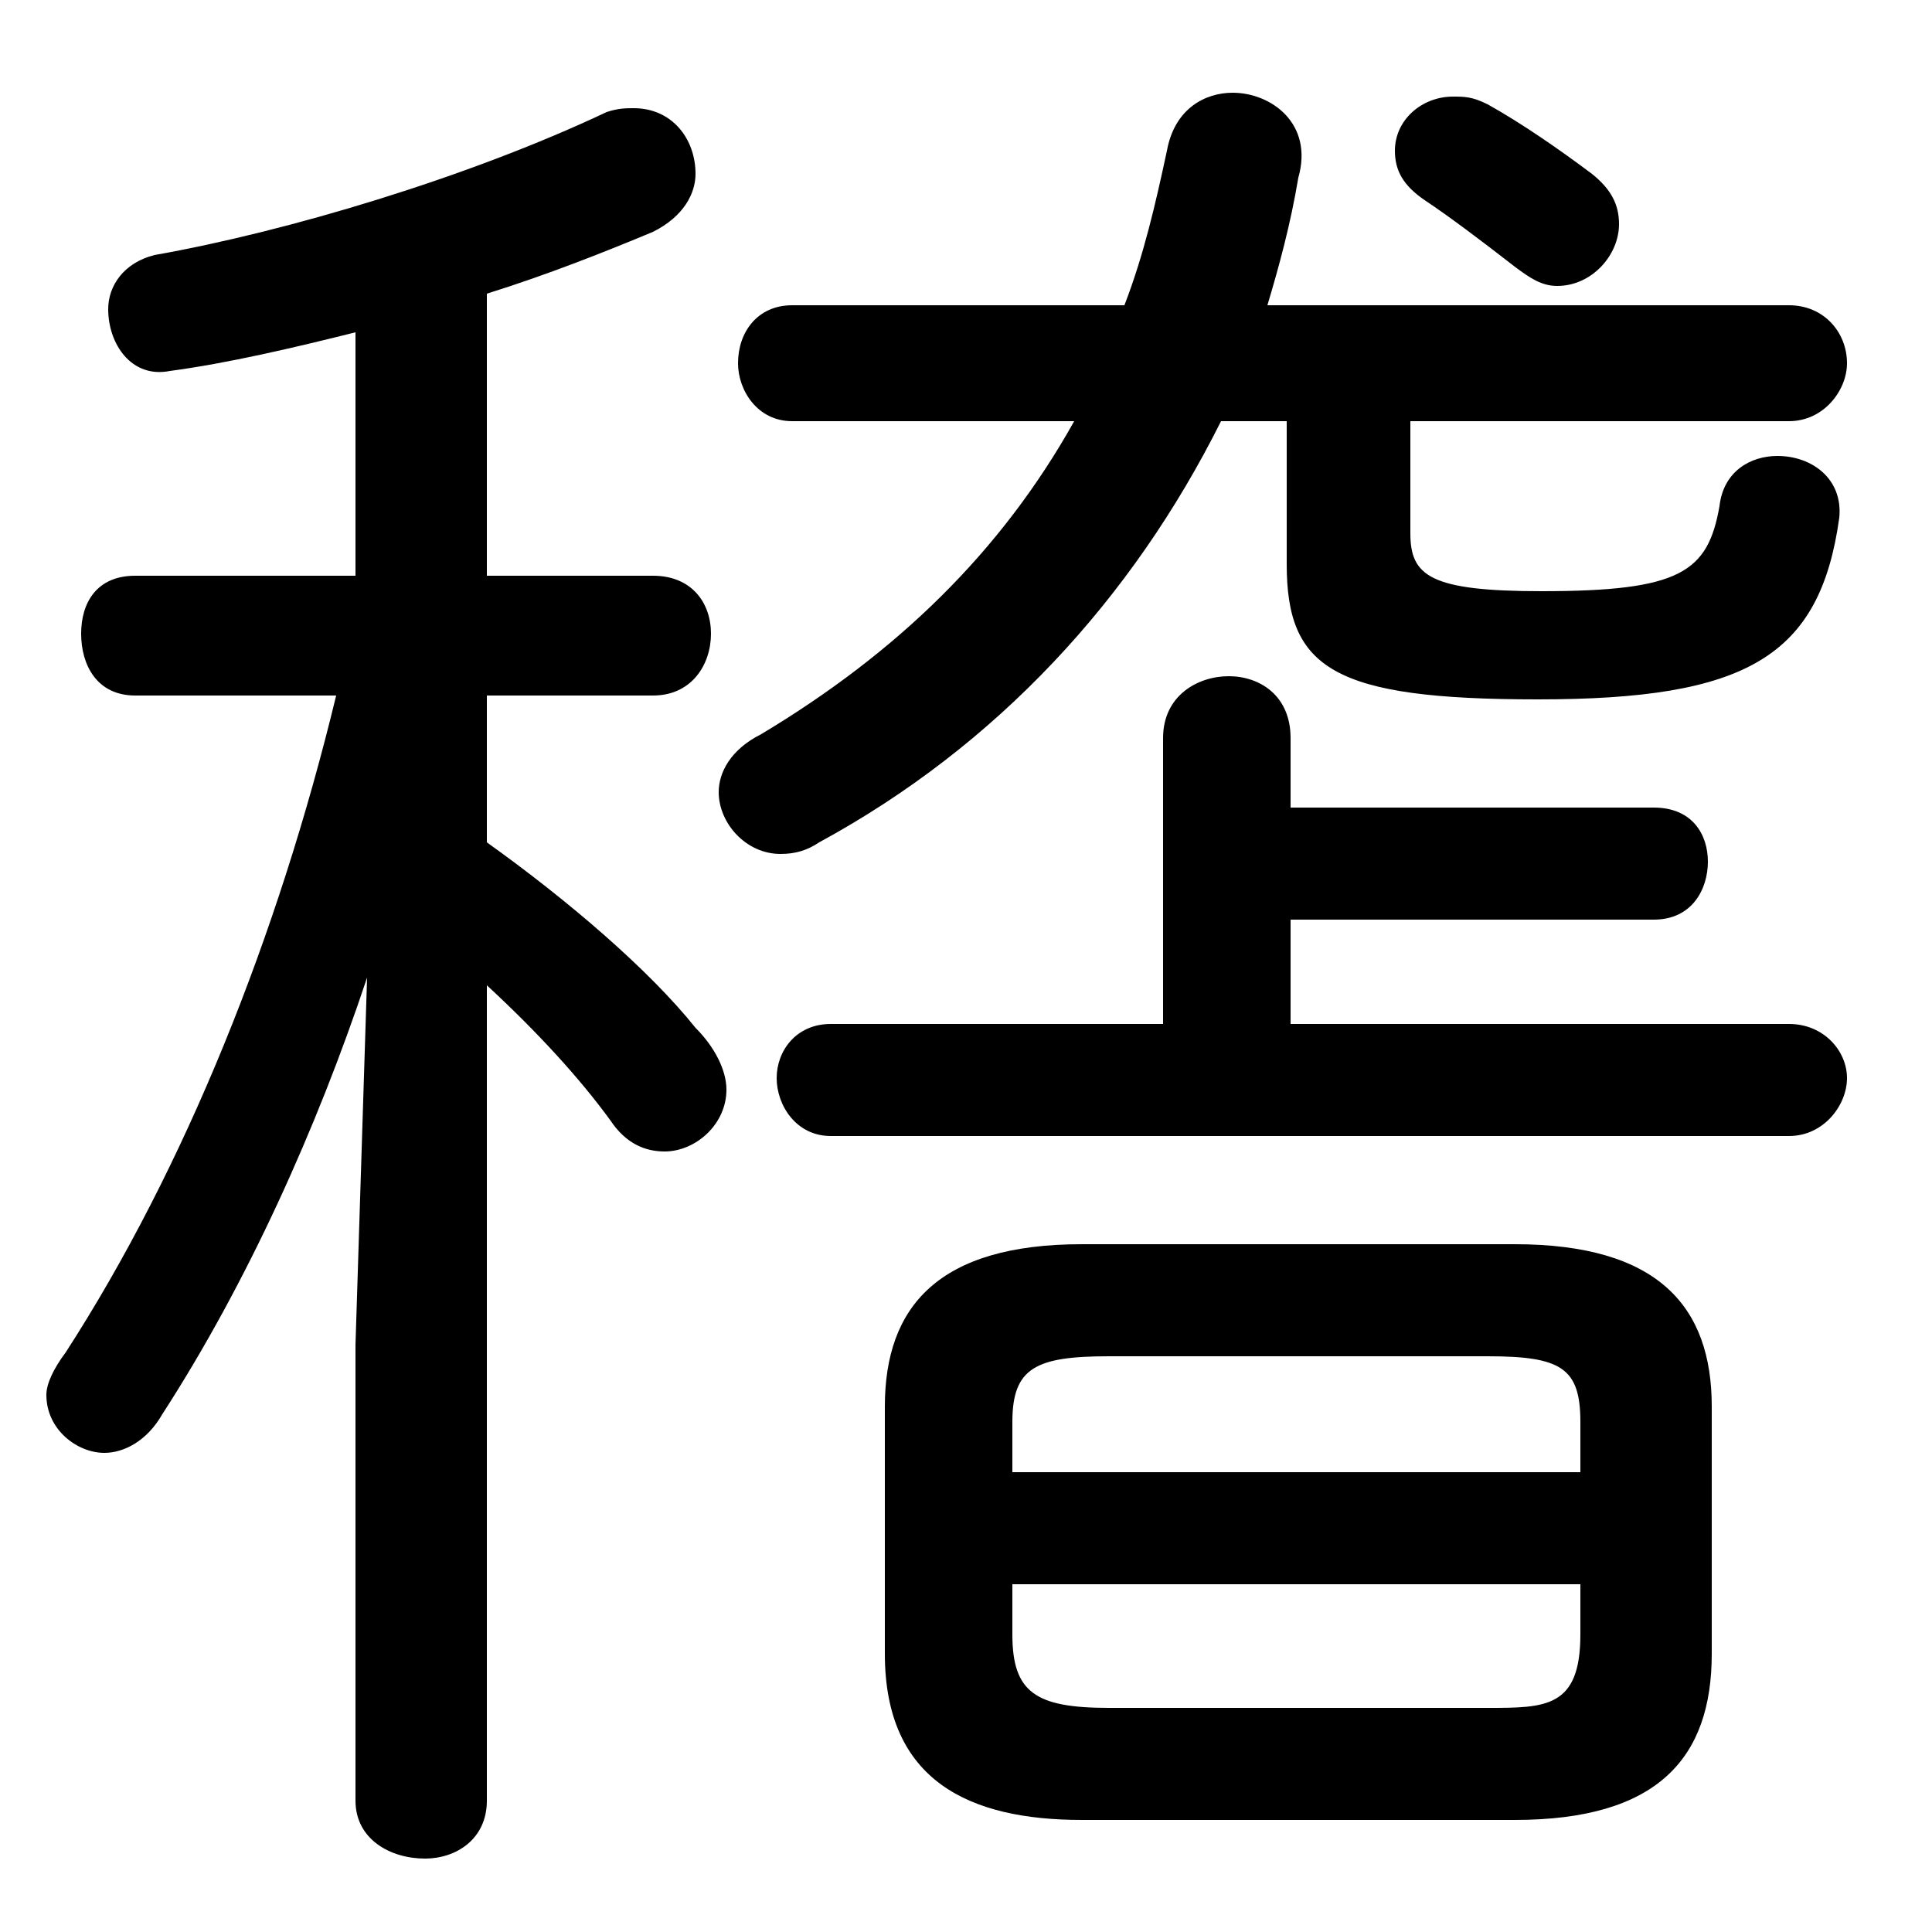 <svg xmlns="http://www.w3.org/2000/svg" viewBox="0 -44.0 50.0 50.0">
    <rect x="0" y="-44.0" width="50.0" height="50.0" fill="#808080" stroke="none"/>
    <g transform="scale(1, -1)">
        <!-- ボディの枠 -->
        <rect x="0" y="-6.0" width="50.0" height="50.0"
            stroke="white" fill="white"/>
        <!-- グリフ座標系の原点 -->
        <circle cx="0" cy="0" r="5" fill="white"/>
        <!-- グリフのアウトライン -->
        <g style="fill:black;stroke:#000000;stroke-width:0;stroke-linecap:round;stroke-linejoin:round;">
        <path d="M 33.4 17.5 L 33.4 20.2 L 42.8 20.2 C 43.8 20.2 44.2 21.0 44.2 21.7 C 44.2 22.4 43.8 23.1 42.8 23.1 L 33.4 23.1 L 33.4 24.9 C 33.4 26.0 32.6 26.5 31.8 26.5 C 31.0 26.5 30.1 26.0 30.1 24.9 L 30.1 17.5 L 21.5 17.5 C 20.6 17.5 20.1 16.8 20.1 16.1 C 20.1 15.4 20.6 14.6 21.5 14.6 L 46.3 14.6 C 47.2 14.6 47.8 15.4 47.8 16.1 C 47.8 16.8 47.2 17.5 46.3 17.5 Z M 33.3 33.1 L 33.3 29.4 C 33.3 26.7 34.5 25.9 39.8 25.9 C 45.2 25.9 47.1 27.0 47.6 30.6 C 47.7 31.6 46.9 32.2 46.0 32.2 C 45.3 32.2 44.6 31.8 44.5 30.9 C 44.2 29.2 43.5 28.7 39.9 28.7 C 37.0 28.7 36.5 29.1 36.5 30.2 L 36.5 33.1 L 46.3 33.1 C 47.2 33.1 47.8 33.9 47.8 34.6 C 47.8 35.4 47.2 36.1 46.3 36.1 L 32.8 36.1 C 33.1 37.1 33.4 38.2 33.6 39.4 C 34.0 40.8 32.9 41.6 31.9 41.6 C 31.2 41.6 30.4 41.2 30.2 40.1 C 29.9 38.7 29.6 37.4 29.1 36.1 L 20.5 36.1 C 19.6 36.1 19.1 35.4 19.1 34.6 C 19.1 33.9 19.6 33.1 20.5 33.1 L 27.8 33.1 C 25.9 29.7 23.2 27.1 19.7 25.0 C 18.9 24.6 18.6 24.0 18.6 23.5 C 18.6 22.7 19.3 21.9 20.2 21.9 C 20.6 21.9 20.9 22.0 21.2 22.2 C 25.8 24.7 29.3 28.5 31.6 33.1 Z M 39.2 -3.1 C 42.9 -3.1 44.3 -1.5 44.3 1.2 L 44.3 7.6 C 44.3 10.2 42.9 11.8 39.2 11.8 L 28.0 11.8 C 24.3 11.8 22.9 10.2 22.9 7.6 L 22.9 1.2 C 22.9 -2.1 25.1 -3.1 28.0 -3.1 Z M 28.7 -0.2 C 26.8 -0.2 26.2 0.2 26.2 1.7 L 26.2 3.0 L 40.9 3.0 L 40.9 1.7 C 40.9 -0.2 40.0 -0.2 38.5 -0.2 Z M 40.9 5.9 L 26.2 5.9 L 26.2 7.2 C 26.2 8.6 26.8 8.9 28.7 8.9 L 38.5 8.9 C 40.4 8.9 40.9 8.6 40.9 7.2 Z M 9.2 29.1 L 3.5 29.1 C 2.5 29.1 2.1 28.4 2.1 27.6 C 2.1 26.8 2.5 26.0 3.5 26.0 L 8.7 26.0 C 7.2 19.8 4.8 13.8 1.7 9.0 C 1.4 8.6 1.2 8.2 1.2 7.9 C 1.2 7.0 2.0 6.4 2.7 6.4 C 3.2 6.4 3.8 6.7 4.2 7.4 C 6.4 10.8 8.2 14.8 9.5 18.7 L 9.2 9.2 L 9.2 -2.6 C 9.2 -3.6 10.1 -4.1 11.0 -4.1 C 11.8 -4.1 12.6 -3.6 12.6 -2.6 L 12.6 18.5 C 13.9 17.3 15.0 16.1 15.8 15.0 C 16.2 14.4 16.7 14.2 17.2 14.2 C 18.0 14.2 18.8 14.9 18.8 15.8 C 18.8 16.3 18.5 16.9 18.0 17.4 C 16.8 18.9 14.7 20.7 12.6 22.2 L 12.6 26.0 L 16.9 26.0 C 17.9 26.0 18.4 26.8 18.4 27.6 C 18.4 28.4 17.9 29.1 16.9 29.1 L 12.6 29.1 L 12.6 36.4 C 14.2 36.9 15.7 37.5 16.9 38.0 C 17.7 38.4 18.0 39.0 18.0 39.5 C 18.0 40.4 17.4 41.2 16.4 41.2 C 16.2 41.2 16.0 41.2 15.7 41.1 C 12.1 39.4 7.4 38.0 4.0 37.4 C 3.2 37.2 2.8 36.6 2.8 36.0 C 2.8 35.1 3.4 34.2 4.4 34.4 C 5.9 34.6 7.6 35.0 9.2 35.4 Z M 38.5 41.3 C 38.1 41.5 37.9 41.5 37.6 41.5 C 36.8 41.5 36.1 40.9 36.1 40.1 C 36.1 39.6 36.3 39.2 36.9 38.8 C 37.5 38.4 38.3 37.8 39.2 37.1 C 39.6 36.8 39.9 36.6 40.3 36.6 C 41.2 36.6 41.9 37.4 41.9 38.2 C 41.9 38.7 41.7 39.1 41.2 39.5 C 40.4 40.1 39.4 40.8 38.5 41.3 Z"/>
    </g>
    </g>
</svg>

